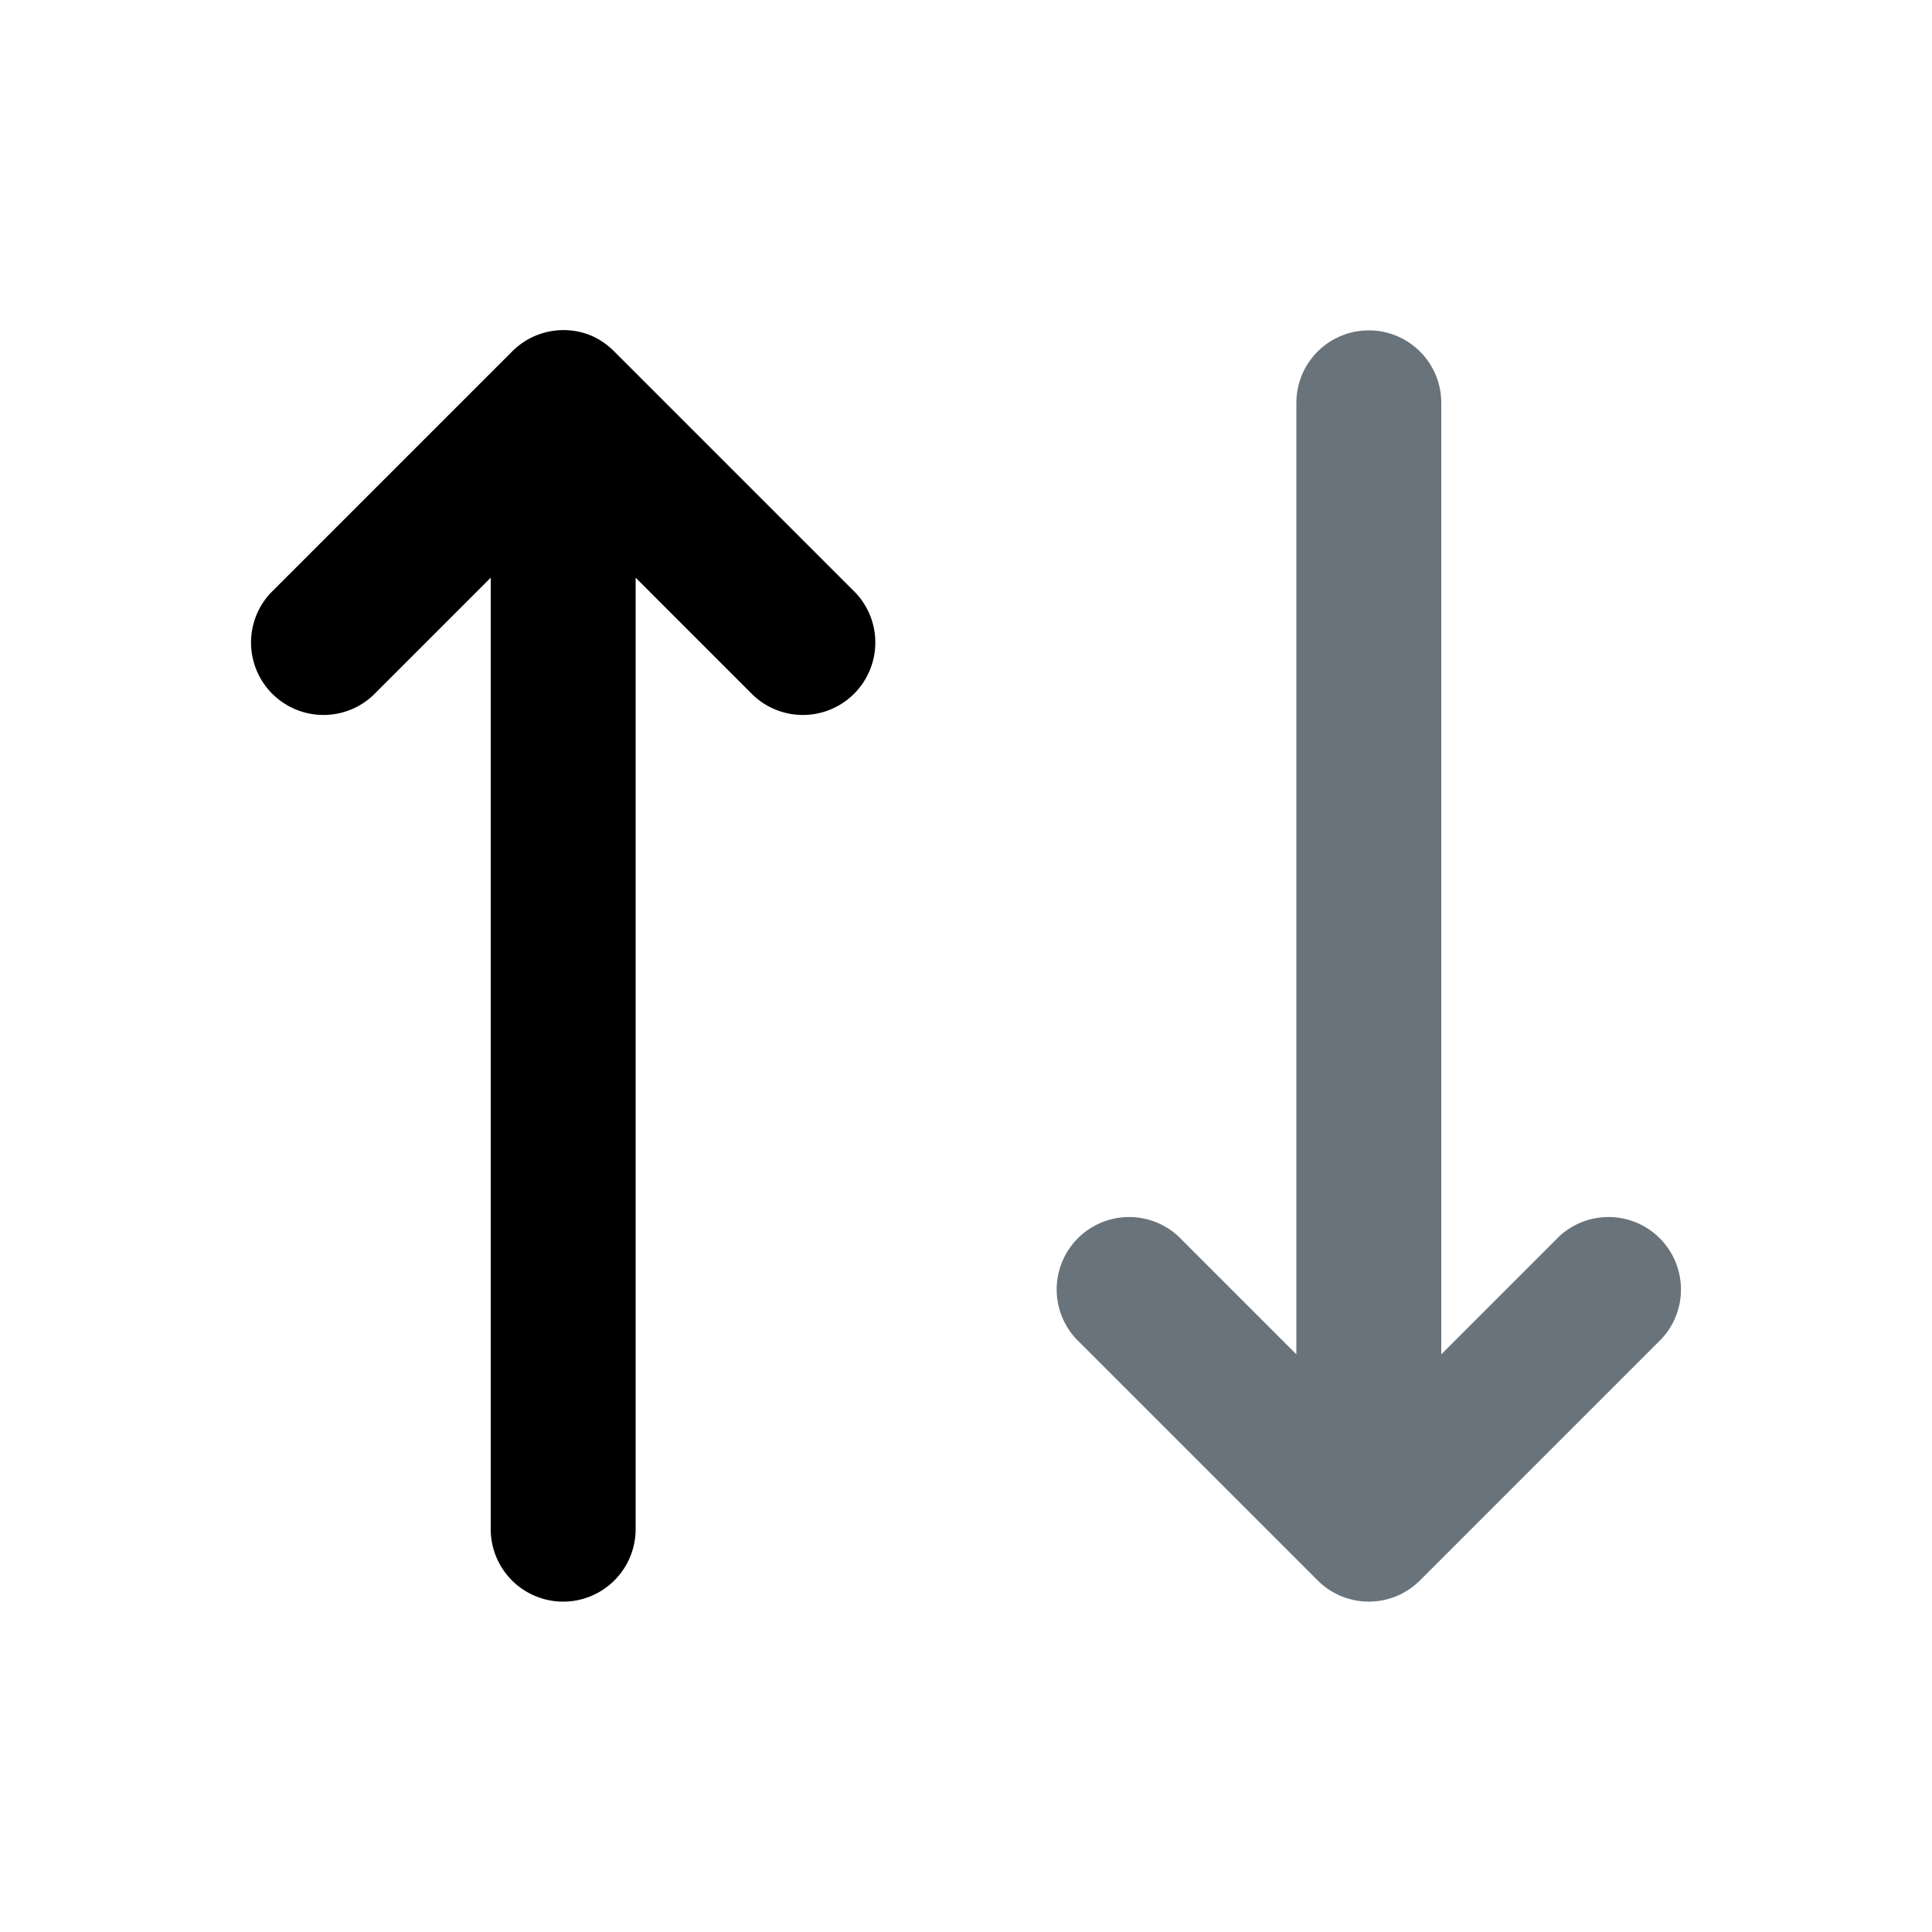 <svg xmlns="http://www.w3.org/2000/svg" viewBox="0 0 20 20"><path fill-rule="evenodd" d="M6.11 3.47a.75.75 0 0 0-.81.17l-2.5 2.5A.75.75 0 0 0 3.86 7.2l1.22-1.22v9.85a.75.75 0 0 0 1.5 0V5.98L7.8 7.2a.75.75 0 0 0 1.06-1.06l-2.5-2.5a.75.75 0 0 0-.25-.17Z" clip-rule="evenodd"/><path fill="#69737B" fill-rule="evenodd" d="M14.92 4.17a.75.75 0 0 0-1.5 0v9.85L12.2 12.8a.75.75 0 0 0-1.06 1.06l2.5 2.5a.75.75 0 0 0 .52.22h.01a.75.75 0 0 0 .53-.22l2.5-2.5a.75.75 0 0 0-1.06-1.06l-1.22 1.22V4.17Z" clip-rule="evenodd"/></svg>
